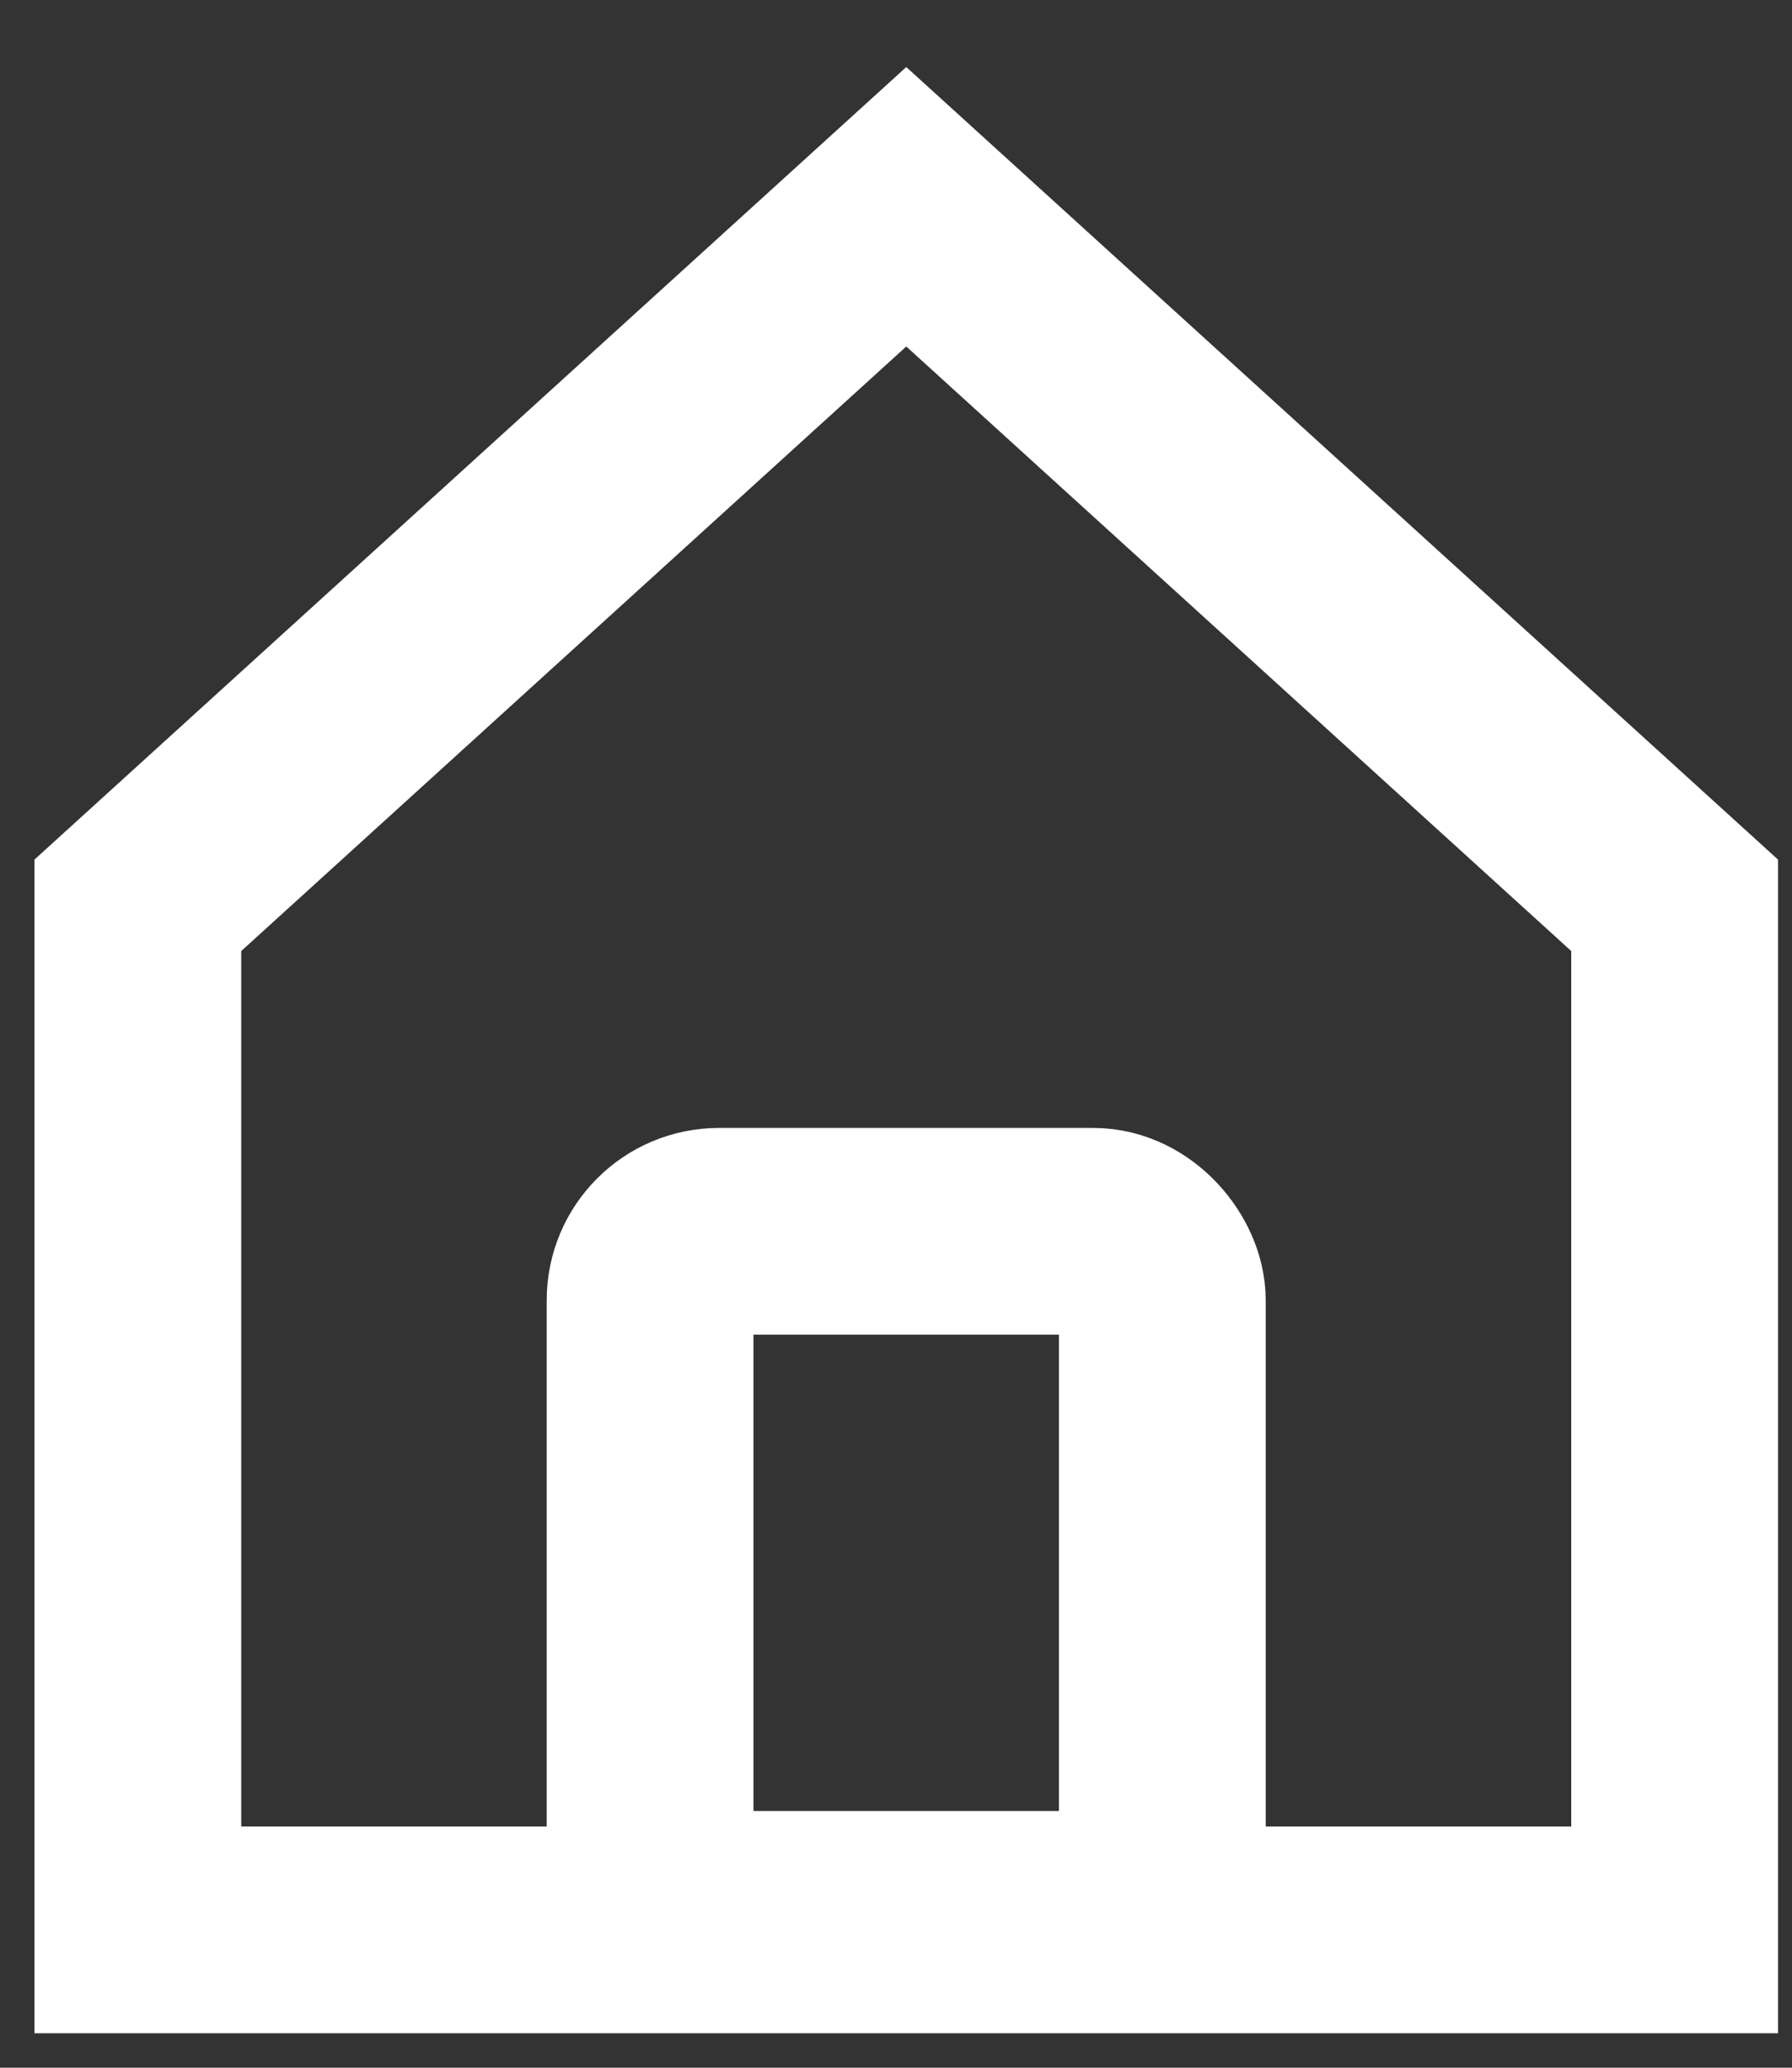 <svg width="26" height="30" viewBox="0 0 26 30" fill="none" xmlns="http://www.w3.org/2000/svg">
<rect x="0" y="0" width="26" height="30" fill="#333333" stroke="none"/>
<path d="M2 28V13.135L13.149 3L24.297 13.135V28H2Z" stroke="white" stroke-width="3"/>
<rect x="9.432" y="17.865" width="7.432" height="9.91" rx="1" stroke="white" stroke-width="3"/>
</svg>
